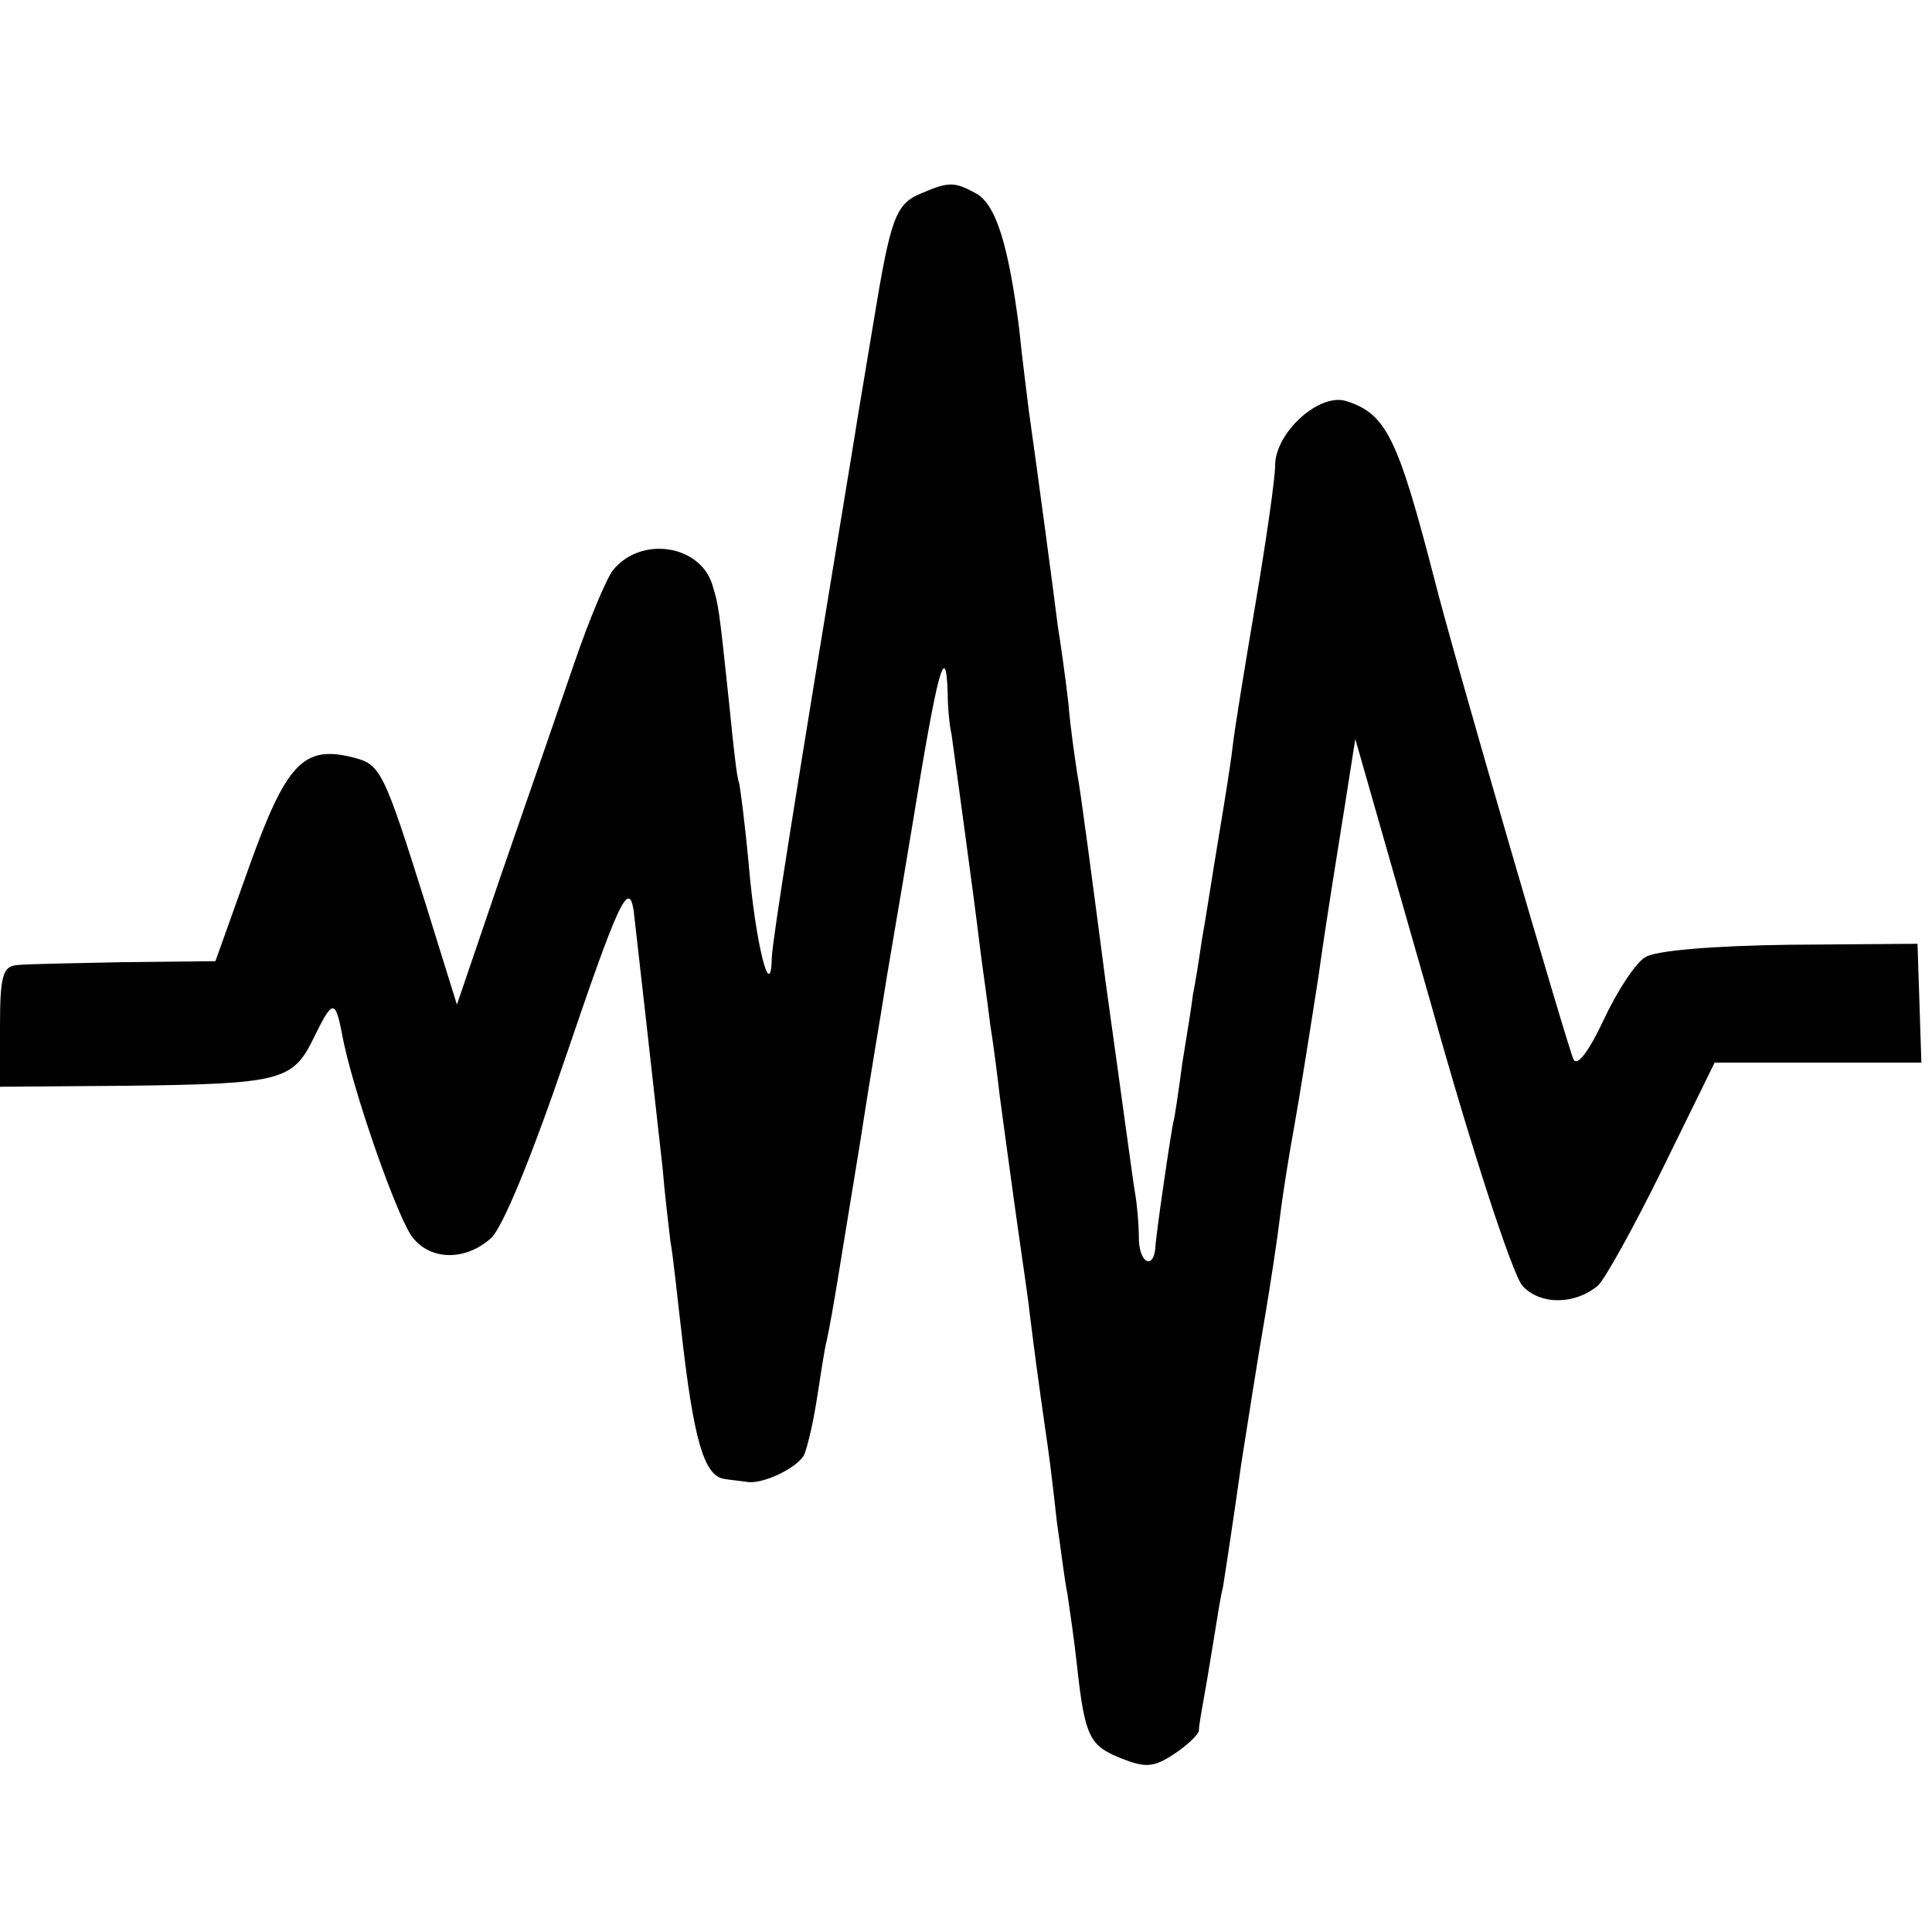 <?xml version="1.0" standalone="no"?>
<!DOCTYPE svg PUBLIC "-//W3C//DTD SVG 20010904//EN"
 "http://www.w3.org/TR/2001/REC-SVG-20010904/DTD/svg10.dtd">
<svg version="1.0" xmlns="http://www.w3.org/2000/svg"
 width="200pt" height="200pt" viewBox="0 0 200 200"
 preserveAspectRatio="xMidYMid meet">
<g transform="translate(0,200) scale(0.1,-0.1)"
fill="#000000" stroke="none">
<path d="M954 1800 c-27 -11 -32 -25 -50 -135 -8 -49 -17 -101 -19 -115 -64
-388 -85 -521 -86 -541 -1 -49 -17 14 -24 97 -4 43 -9 81 -10 84 -2 3 -6 39
-10 80 -11 104 -11 103 -18 126 -14 41 -75 49 -103 13 -6 -8 -24 -50 -39 -94
-15 -44 -49 -142 -75 -217 l-47 -138 -32 103 c-44 140 -47 146 -76 153 -51 13
-69 -7 -107 -113 l-35 -98 -94 -1 c-52 -1 -102 -2 -111 -3 -15 -1 -18 -11 -18
-63 l0 -63 130 1 c162 2 173 5 195 50 19 39 22 40 29 4 10 -56 59 -196 74
-212 19 -23 54 -23 80 0 12 10 43 86 78 189 54 159 65 183 70 150 2 -17 24
-212 30 -267 2 -25 6 -58 8 -75 3 -16 7 -57 11 -90 13 -117 24 -153 45 -156 6
-1 16 -2 23 -3 15 -3 50 13 59 27 3 6 9 30 13 55 4 24 8 54 11 65 7 34 11 62
34 202 11 72 23 141 25 155 2 14 16 94 30 179 25 154 34 190 36 135 0 -16 2
-36 4 -44 2 -15 23 -166 30 -225 2 -16 7 -50 10 -75 4 -25 8 -58 10 -75 2 -16
9 -66 15 -110 6 -44 14 -96 16 -115 4 -32 8 -64 19 -140 2 -14 6 -47 9 -75 4
-27 8 -61 11 -75 2 -14 7 -47 10 -75 8 -73 13 -82 45 -95 25 -10 34 -10 55 4
14 9 25 20 26 24 0 4 2 16 4 27 2 11 7 40 11 65 4 25 8 50 10 57 2 12 12 78
19 128 8 50 15 97 25 155 5 30 12 75 15 100 3 25 10 68 15 95 5 28 16 97 25
155 8 58 21 137 27 175 l11 70 78 -273 c42 -151 85 -282 95 -293 18 -20 54
-20 78 0 7 6 37 60 67 121 l54 110 107 0 107 0 -2 62 -2 61 -132 -1 c-79 -1
-140 -6 -150 -13 -10 -6 -29 -35 -43 -65 -15 -32 -27 -48 -31 -41 -5 9 -125
421 -144 497 -38 147 -50 172 -92 185 -28 8 -73 -33 -73 -67 0 -13 -9 -76 -20
-141 -11 -65 -22 -132 -24 -150 -2 -18 -9 -61 -15 -97 -6 -36 -13 -82 -17
-104 -3 -21 -7 -46 -9 -55 -1 -9 -6 -41 -11 -71 -4 -30 -8 -57 -9 -60 -2 -6
-19 -122 -19 -132 -2 -22 -16 -16 -17 8 0 16 -2 38 -4 49 -2 11 -15 108 -30
215 -14 107 -27 206 -30 220 -2 14 -7 46 -9 72 -3 26 -8 62 -11 80 -4 33 -22
167 -30 223 -2 17 -7 55 -10 85 -11 86 -24 129 -45 140 -22 12 -28 12 -56 0z"/>
</g>
</svg>
